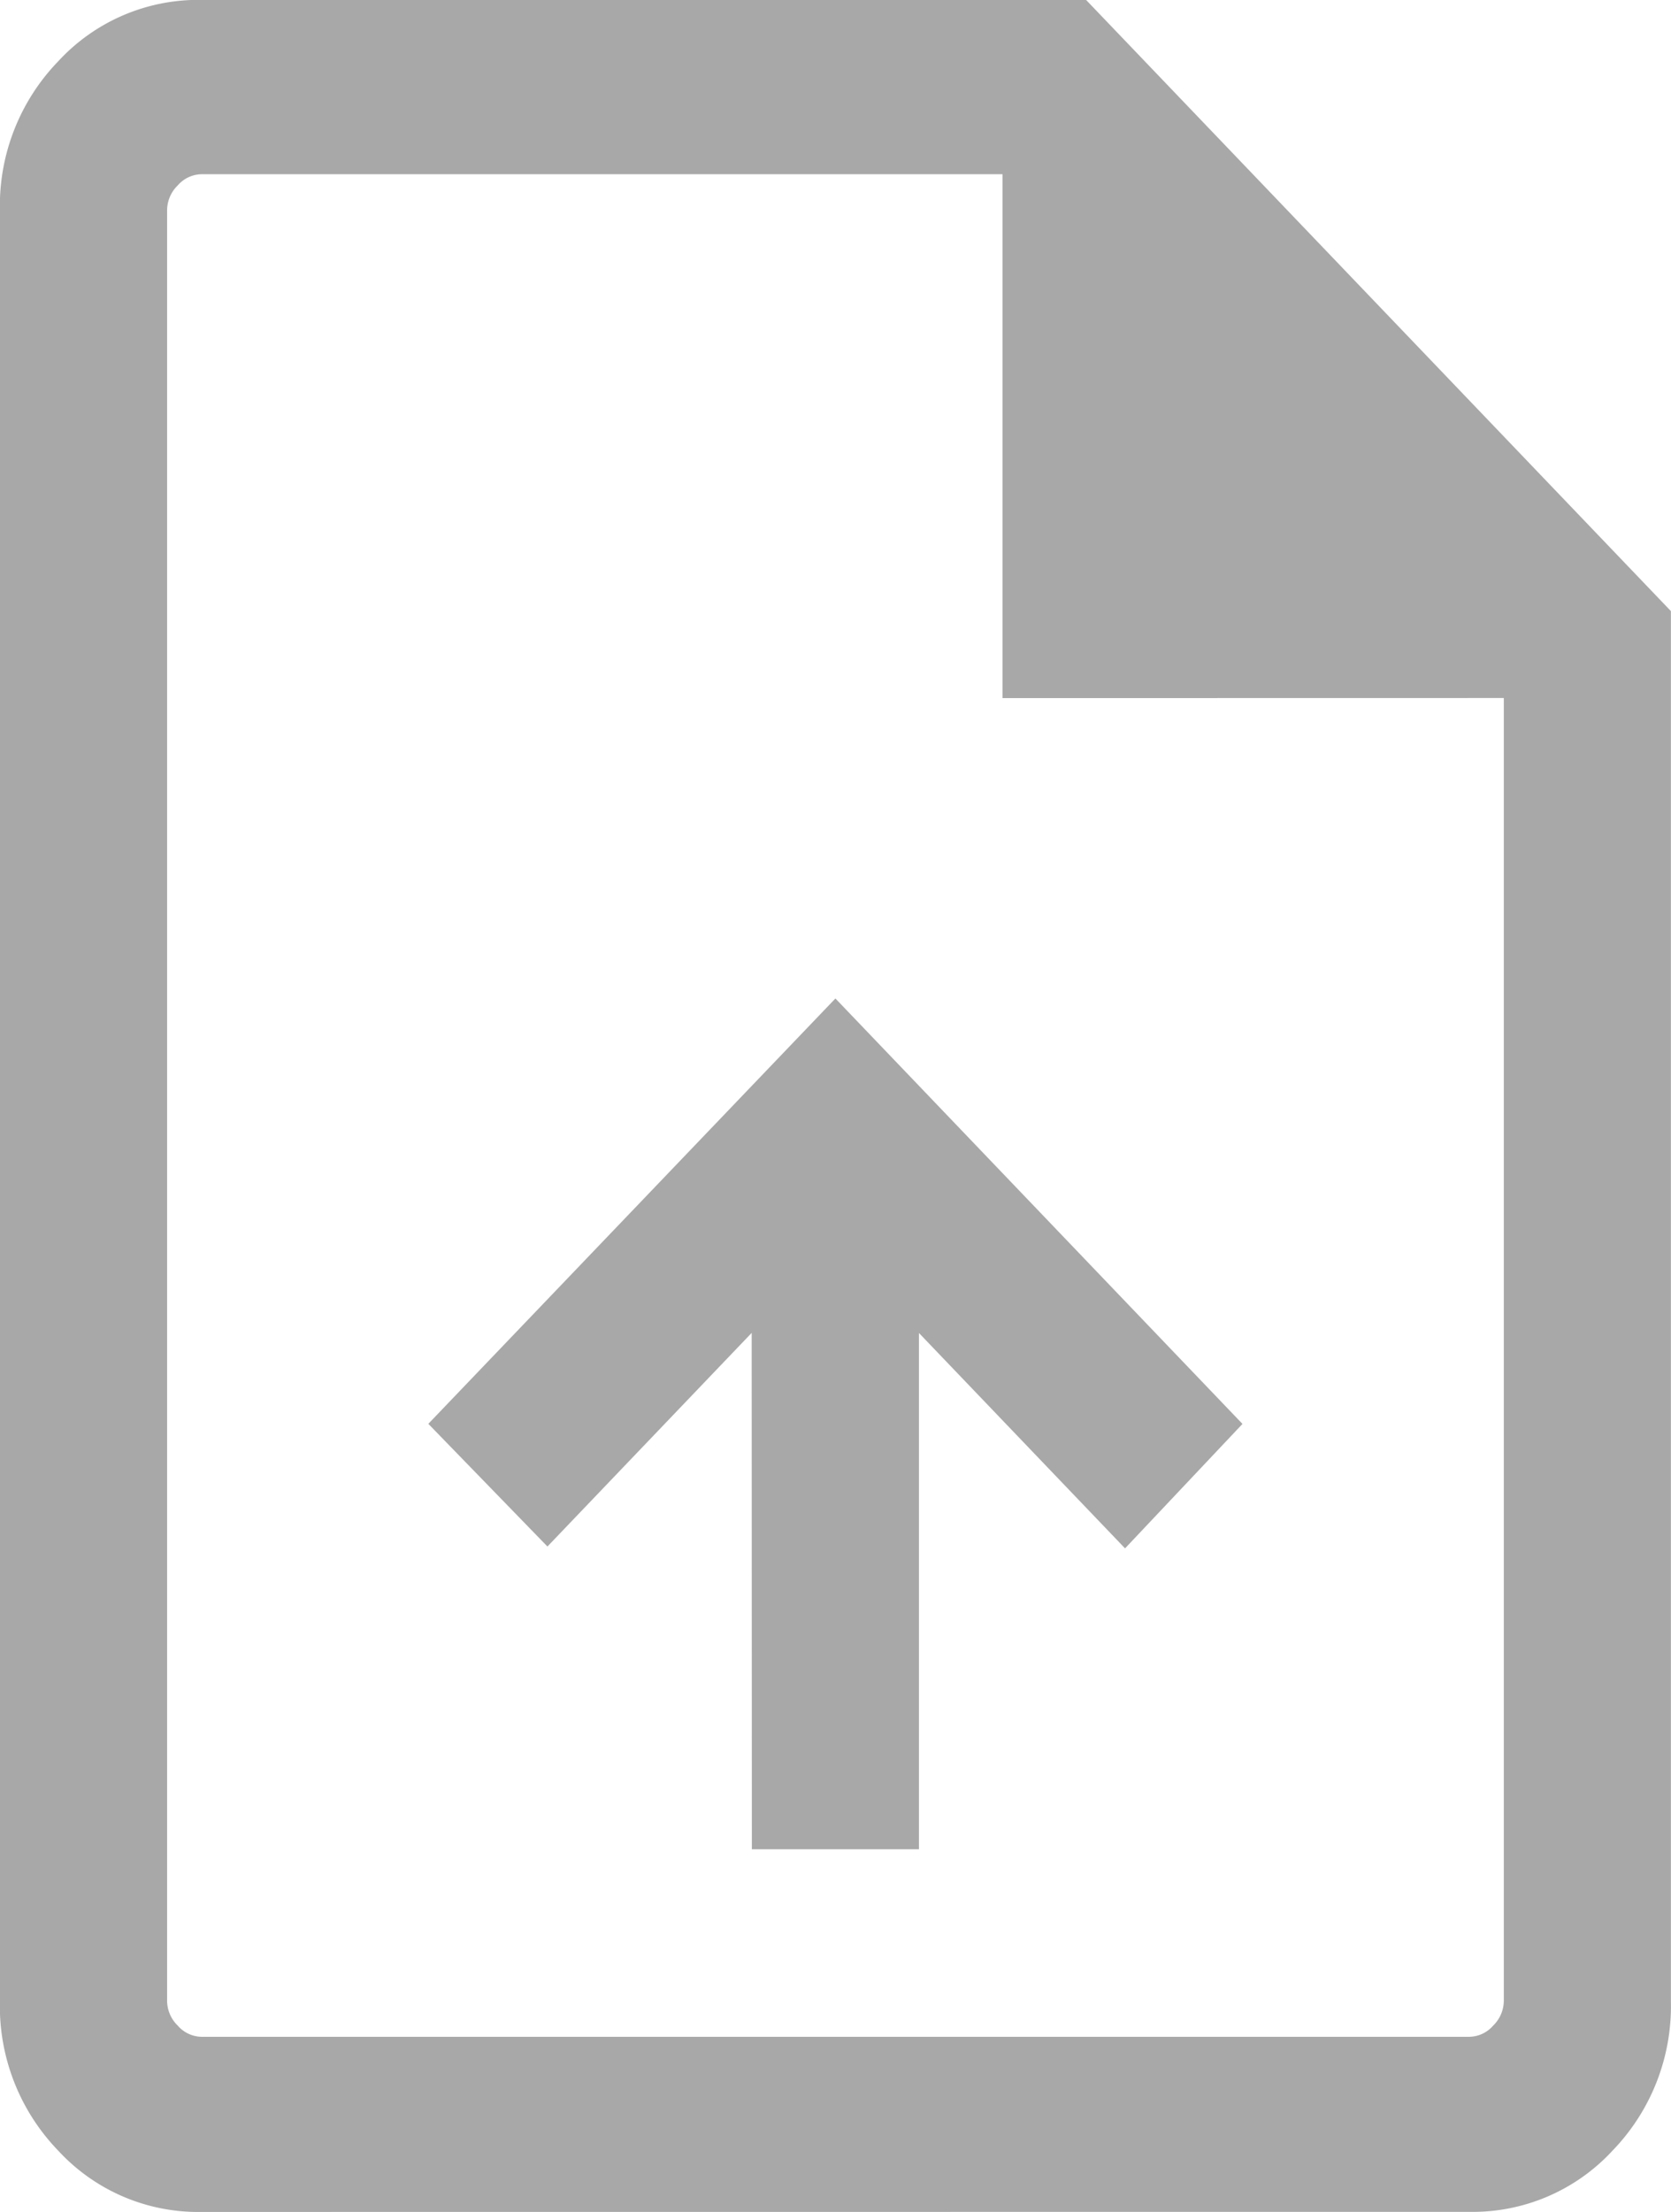 <svg xmlns="http://www.w3.org/2000/svg" width="18" height="23.817" viewBox="0 0 18 23.817">
  <path id="upload_file_FILL0_wght300_GRAD0_opsz24" d="M188.1-840.087h1.8v-5.559l2.22,2.319,1.265-1.34L189-849.248l-4.385,4.58,1.283,1.321,2.2-2.3Zm-5.931,3.905a2.049,2.049,0,0,1-1.539-.658,2.238,2.238,0,0,1-.63-1.608v-19.285a2.238,2.238,0,0,1,.63-1.608A2.049,2.049,0,0,1,182.17-860H191.7l6.3,6.581v14.97a2.238,2.238,0,0,1-.63,1.608,2.049,2.049,0,0,1-1.539.658Zm8.631-16.3v-5.641H182.17a.346.346,0,0,0-.254.12.376.376,0,0,0-.115.265v19.285a.376.376,0,0,0,.115.265.346.346,0,0,0,.254.12h13.661a.346.346,0,0,0,.254-.12.376.376,0,0,0,.115-.265v-14.03Zm-9-5.641v0Z" transform="translate(-180.001 859.999)" fill="#a8a8a8"/>
</svg>
